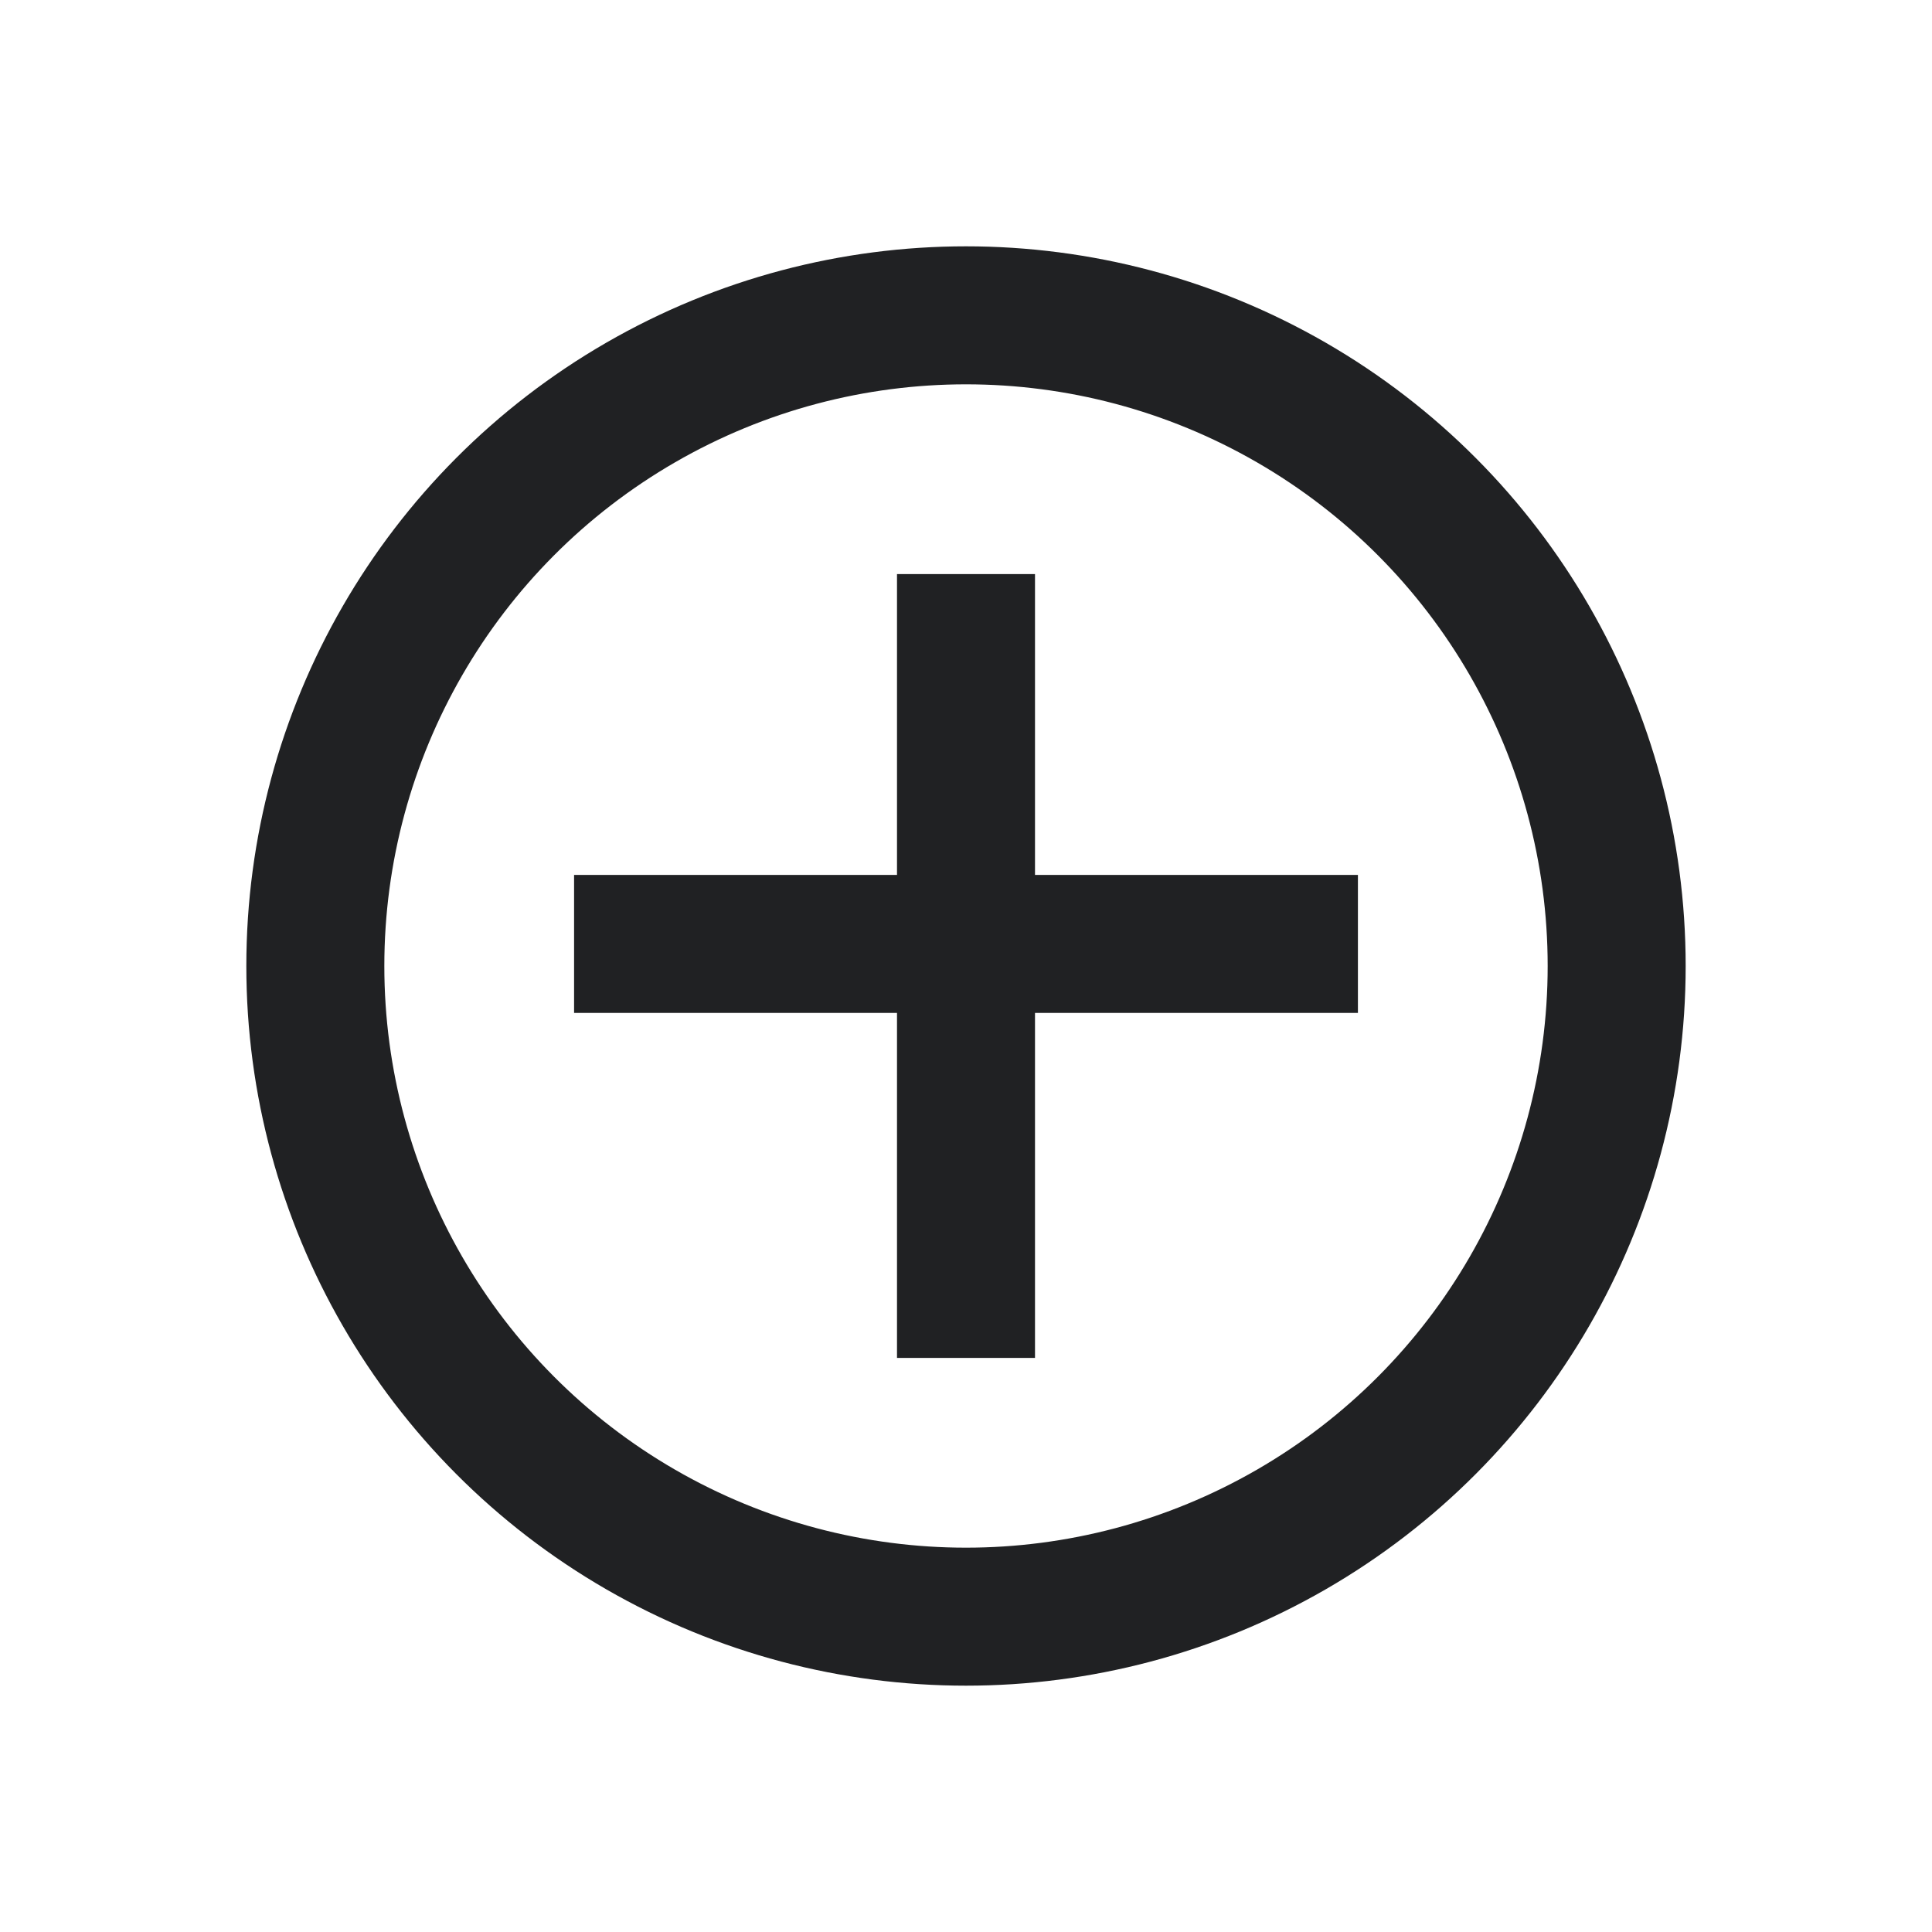 <svg id="레이어_1" data-name="레이어 1" xmlns="http://www.w3.org/2000/svg" viewBox="0 0 28 28"><defs><style>.cls-1{fill:none;stroke:#202123;stroke-miterlimit:10;stroke-width:2px;}</style></defs><circle class="cls-1" cx="14" cy="14" r="9.43"/><line class="cls-1" x1="8.32" y1="13.68" x2="19.68" y2="13.68"/><line class="cls-1" x1="14" y1="8.32" x2="14" y2="19.68"/></svg>